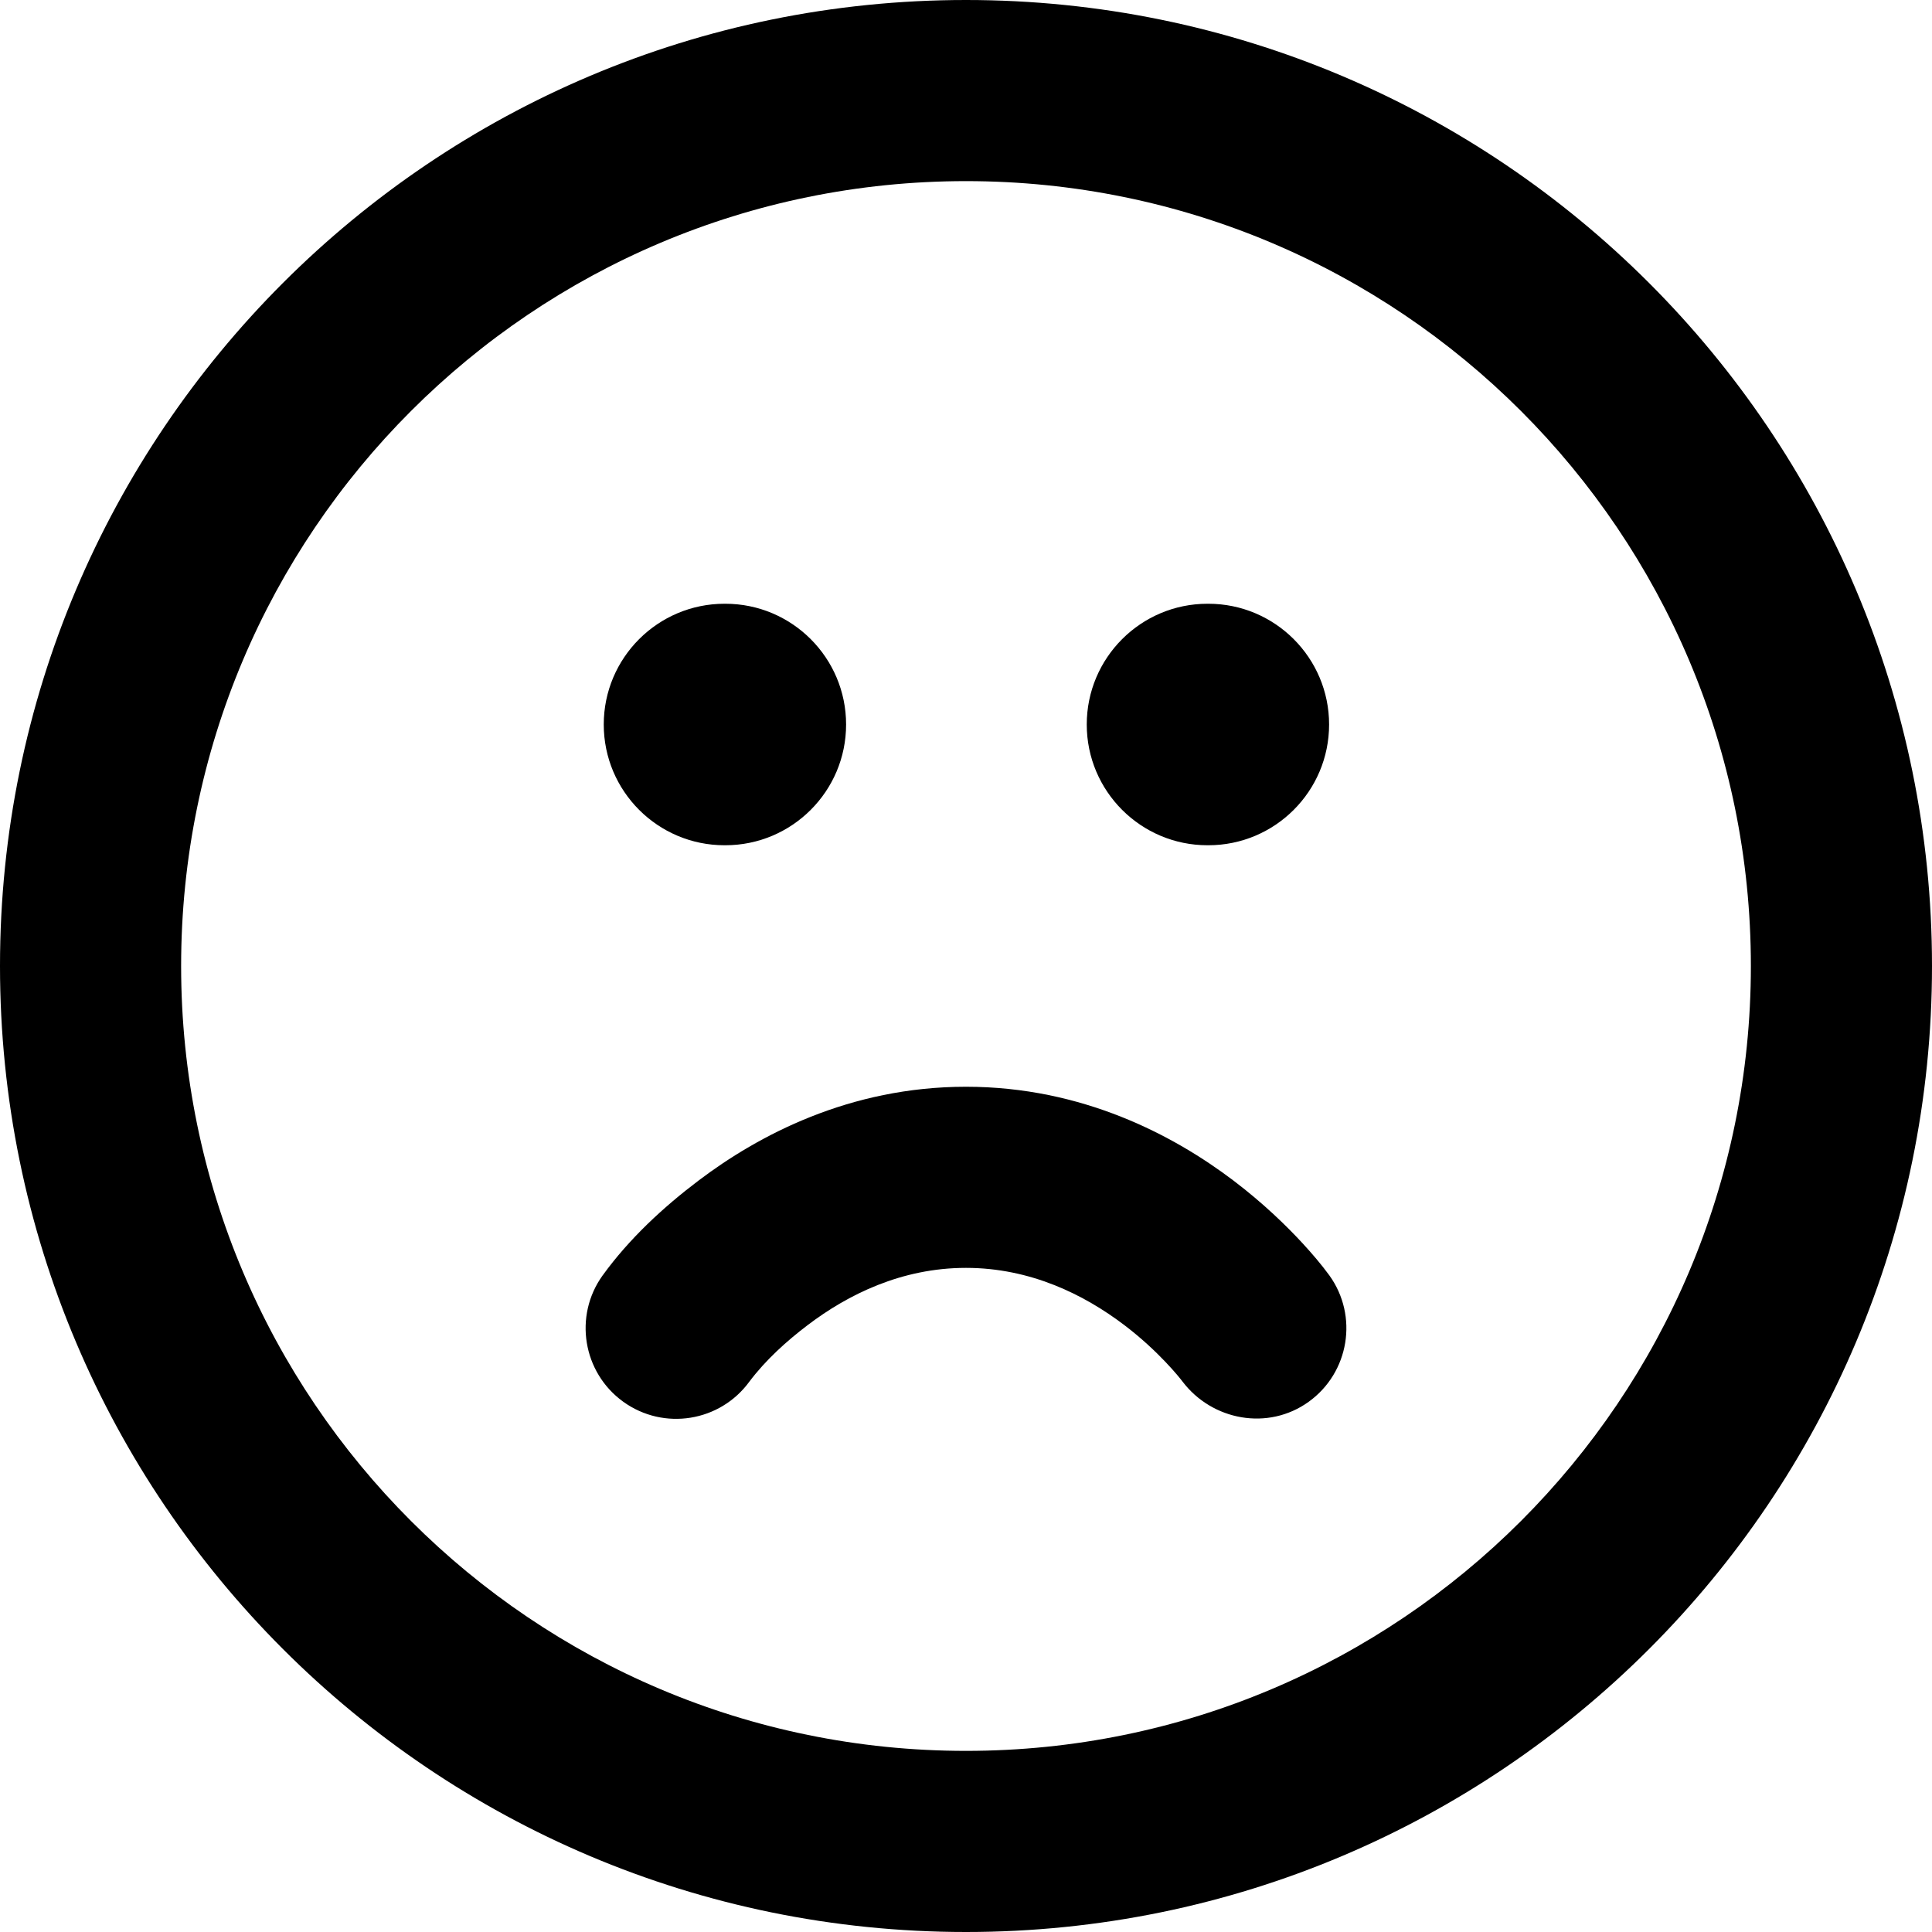 <svg width="16" height="16" viewBox="0 0 16 16" fill="none" xmlns="http://www.w3.org/2000/svg">
<g id="size=16">
<g id="Union">
<path d="M5 6C5 5.448 5.448 5 6 5H6.007C6.559 5 7.007 5.448 7.007 6C7.007 6.552 6.559 7 6.007 7H6C5.448 7 5 6.552 5 6Z" fill="black"/>
<path d="M10 5C9.448 5 9 5.448 9 6C9 6.552 9.448 7 10 7H10.007C10.559 7 11.007 6.552 11.007 6C11.007 5.448 10.559 5 10.007 5H10Z" fill="black"/>
<path fill-rule="evenodd" clip-rule="evenodd" d="M8 0C3.582 0 0 3.582 0 8C0 12.418 3.582 16 8 16C12.418 16 16 12.418 16 8C16 3.582 12.418 0 8 0ZM1.5 8C1.5 4.41 4.41 1.5 8 1.5C11.59 1.5 14.5 4.41 14.5 8C14.5 11.59 11.59 14.5 8 14.5C4.41 14.5 1.5 11.59 1.5 8Z" fill="black"/>
<path d="M5.785 9.777C6.279 9.403 7.034 9 8 9C8.965 9 9.721 9.403 10.215 9.777C10.464 9.966 10.656 10.154 10.788 10.297C10.866 10.382 10.941 10.469 11.009 10.562C11.251 10.898 11.174 11.367 10.838 11.609C10.502 11.851 10.038 11.765 9.792 11.44C9.772 11.413 9.595 11.189 9.31 10.973C8.979 10.722 8.534 10.5 8 10.5C7.465 10.5 7.021 10.722 6.69 10.973C6.513 11.107 6.34 11.264 6.206 11.442C5.963 11.775 5.497 11.85 5.162 11.609C4.826 11.367 4.749 10.898 4.991 10.562L4.992 10.561C5.209 10.261 5.491 9.999 5.785 9.777Z" fill="black"/>
</g>
</g>
</svg>
